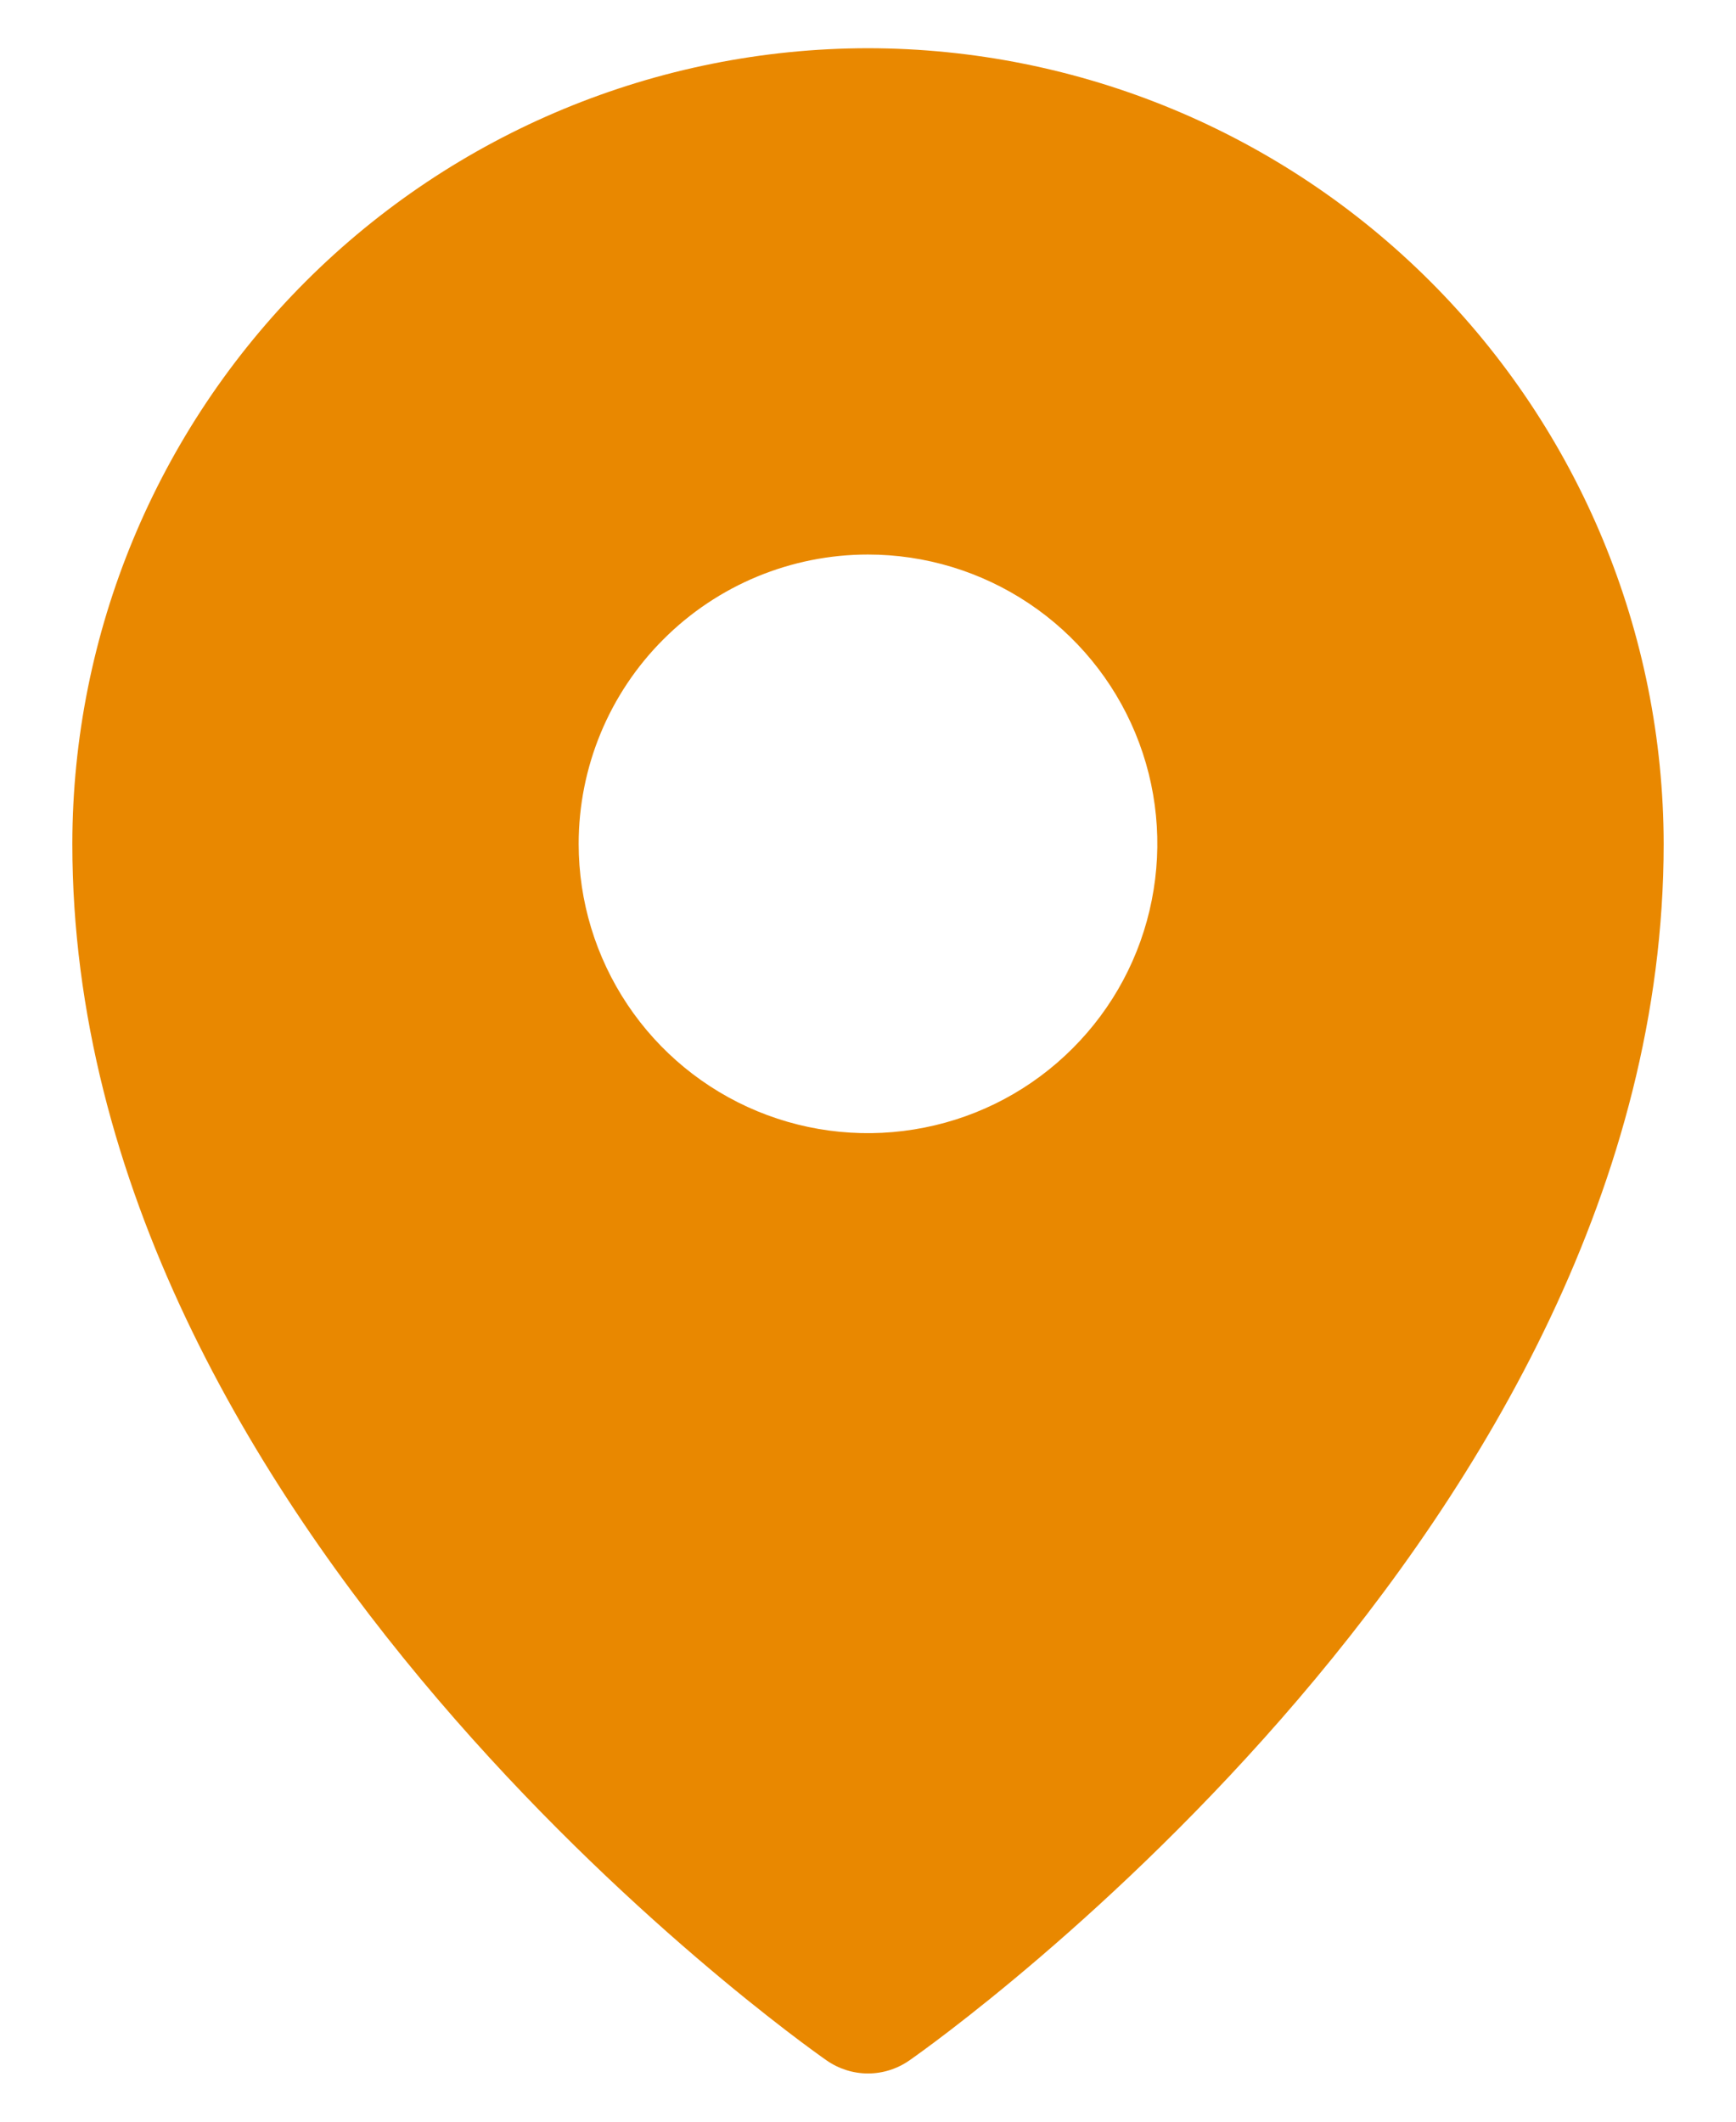 <svg width="18" height="22" viewBox="0 0 18 22" fill="none" xmlns="http://www.w3.org/2000/svg">
<path d="M9 0.5C6.813 0.502 4.716 1.372 3.169 2.919C1.622 4.466 0.752 6.563 0.75 8.75C0.75 15.809 8.25 21.141 8.57 21.364C8.696 21.452 8.846 21.5 9 21.5C9.154 21.5 9.304 21.452 9.43 21.364C9.75 21.141 17.25 15.809 17.25 8.75C17.247 6.563 16.378 4.466 14.831 2.919C13.284 1.372 11.187 0.502 9 0.5ZM9 5.75C9.593 5.75 10.173 5.926 10.667 6.256C11.16 6.585 11.545 7.054 11.772 7.602C11.999 8.15 12.058 8.753 11.942 9.335C11.827 9.917 11.541 10.452 11.121 10.871C10.702 11.291 10.167 11.577 9.585 11.692C9.003 11.808 8.4 11.749 7.852 11.522C7.304 11.295 6.835 10.91 6.506 10.417C6.176 9.923 6 9.343 6 8.75C6 7.954 6.316 7.191 6.879 6.629C7.441 6.066 8.204 5.75 9 5.75Z" fill="#E98800"/>
</svg>
